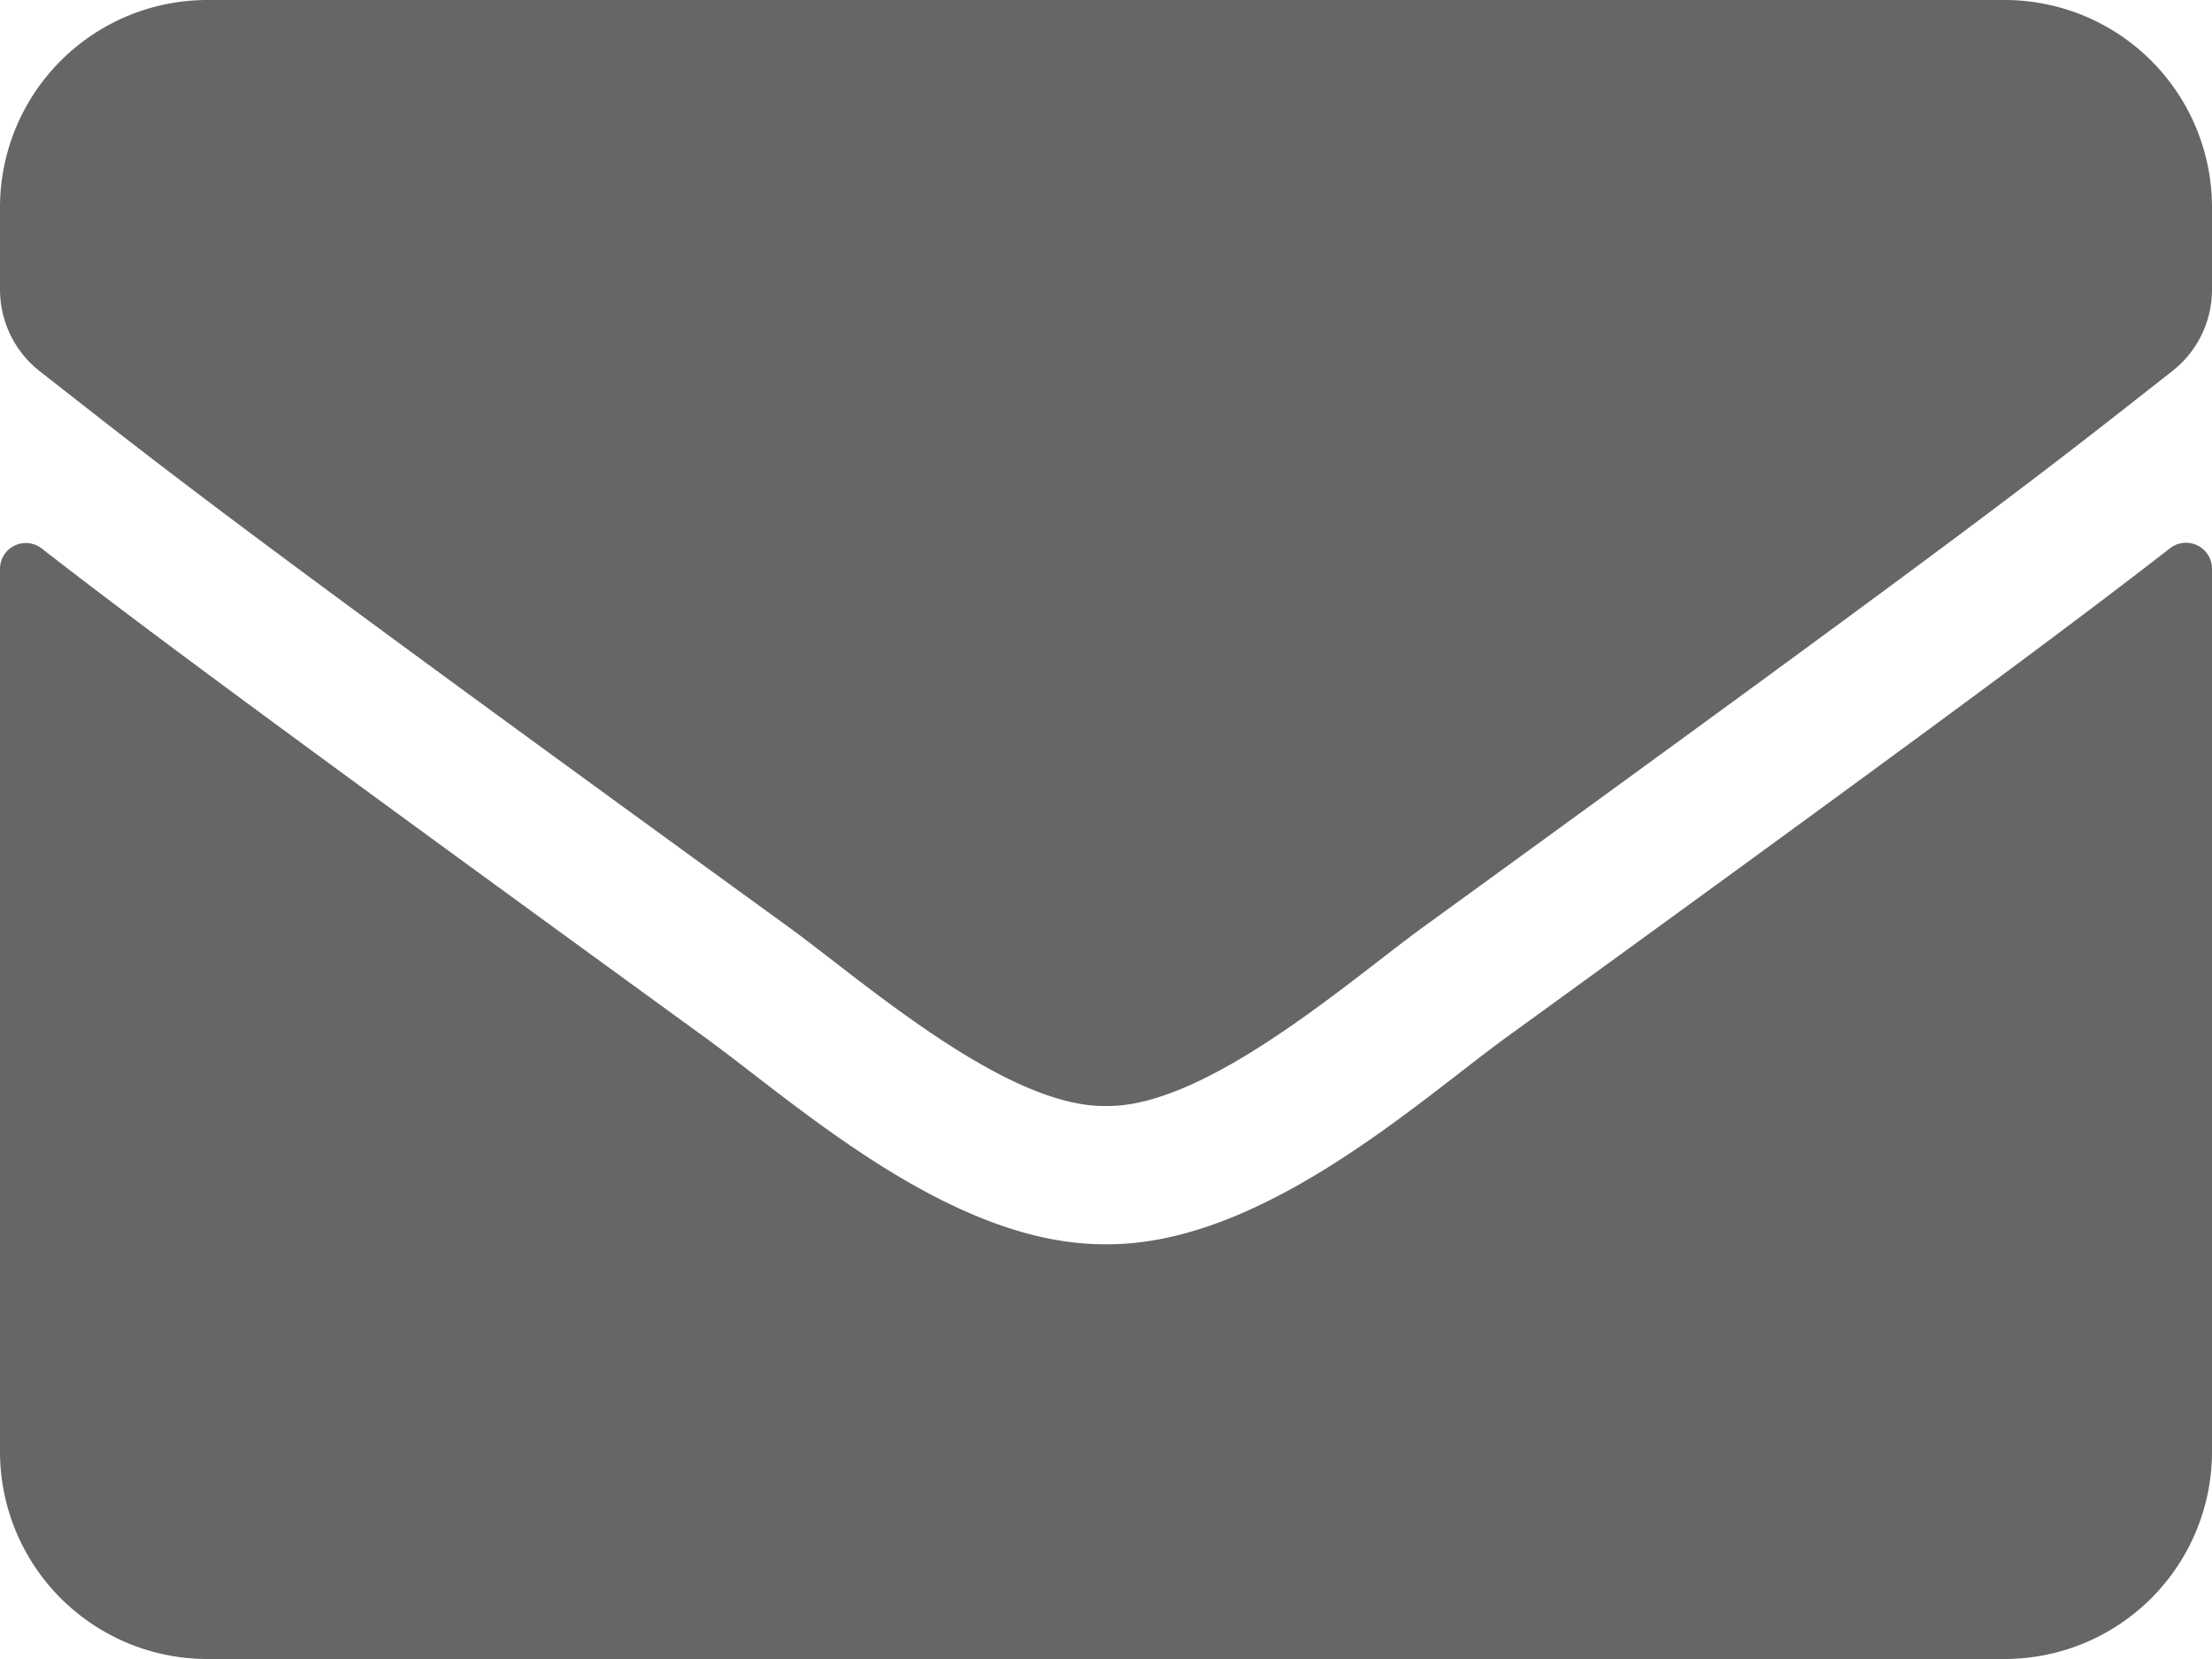 <svg xmlns="http://www.w3.org/2000/svg" width="16" height="12" viewBox="0 0 16 12">
  <path id="envelope" d="M15.7,67.963a.188.188,0,0,1,.3.147V74.5A1.5,1.5,0,0,1,14.5,76H1.5A1.5,1.5,0,0,1,0,74.5V68.113a.187.187,0,0,1,.3-.147c.7.544,1.628,1.234,4.816,3.55C5.778,72,6.891,73.009,8,73c1.116.009,2.25-1.025,2.884-1.488C14.072,69.2,15,68.506,15.7,67.963ZM8,72c.725.012,1.769-.913,2.294-1.294,4.147-3.009,4.463-3.272,5.419-4.022A.748.748,0,0,0,16,66.094V65.5A1.5,1.5,0,0,0,14.5,64H1.5A1.5,1.5,0,0,0,0,65.5v.594a.752.752,0,0,0,.287.591c.956.747,1.272,1.013,5.419,4.022C6.231,71.088,7.275,72.013,8,72Z" transform="translate(0 -64)" fill="#666"/>
</svg>

